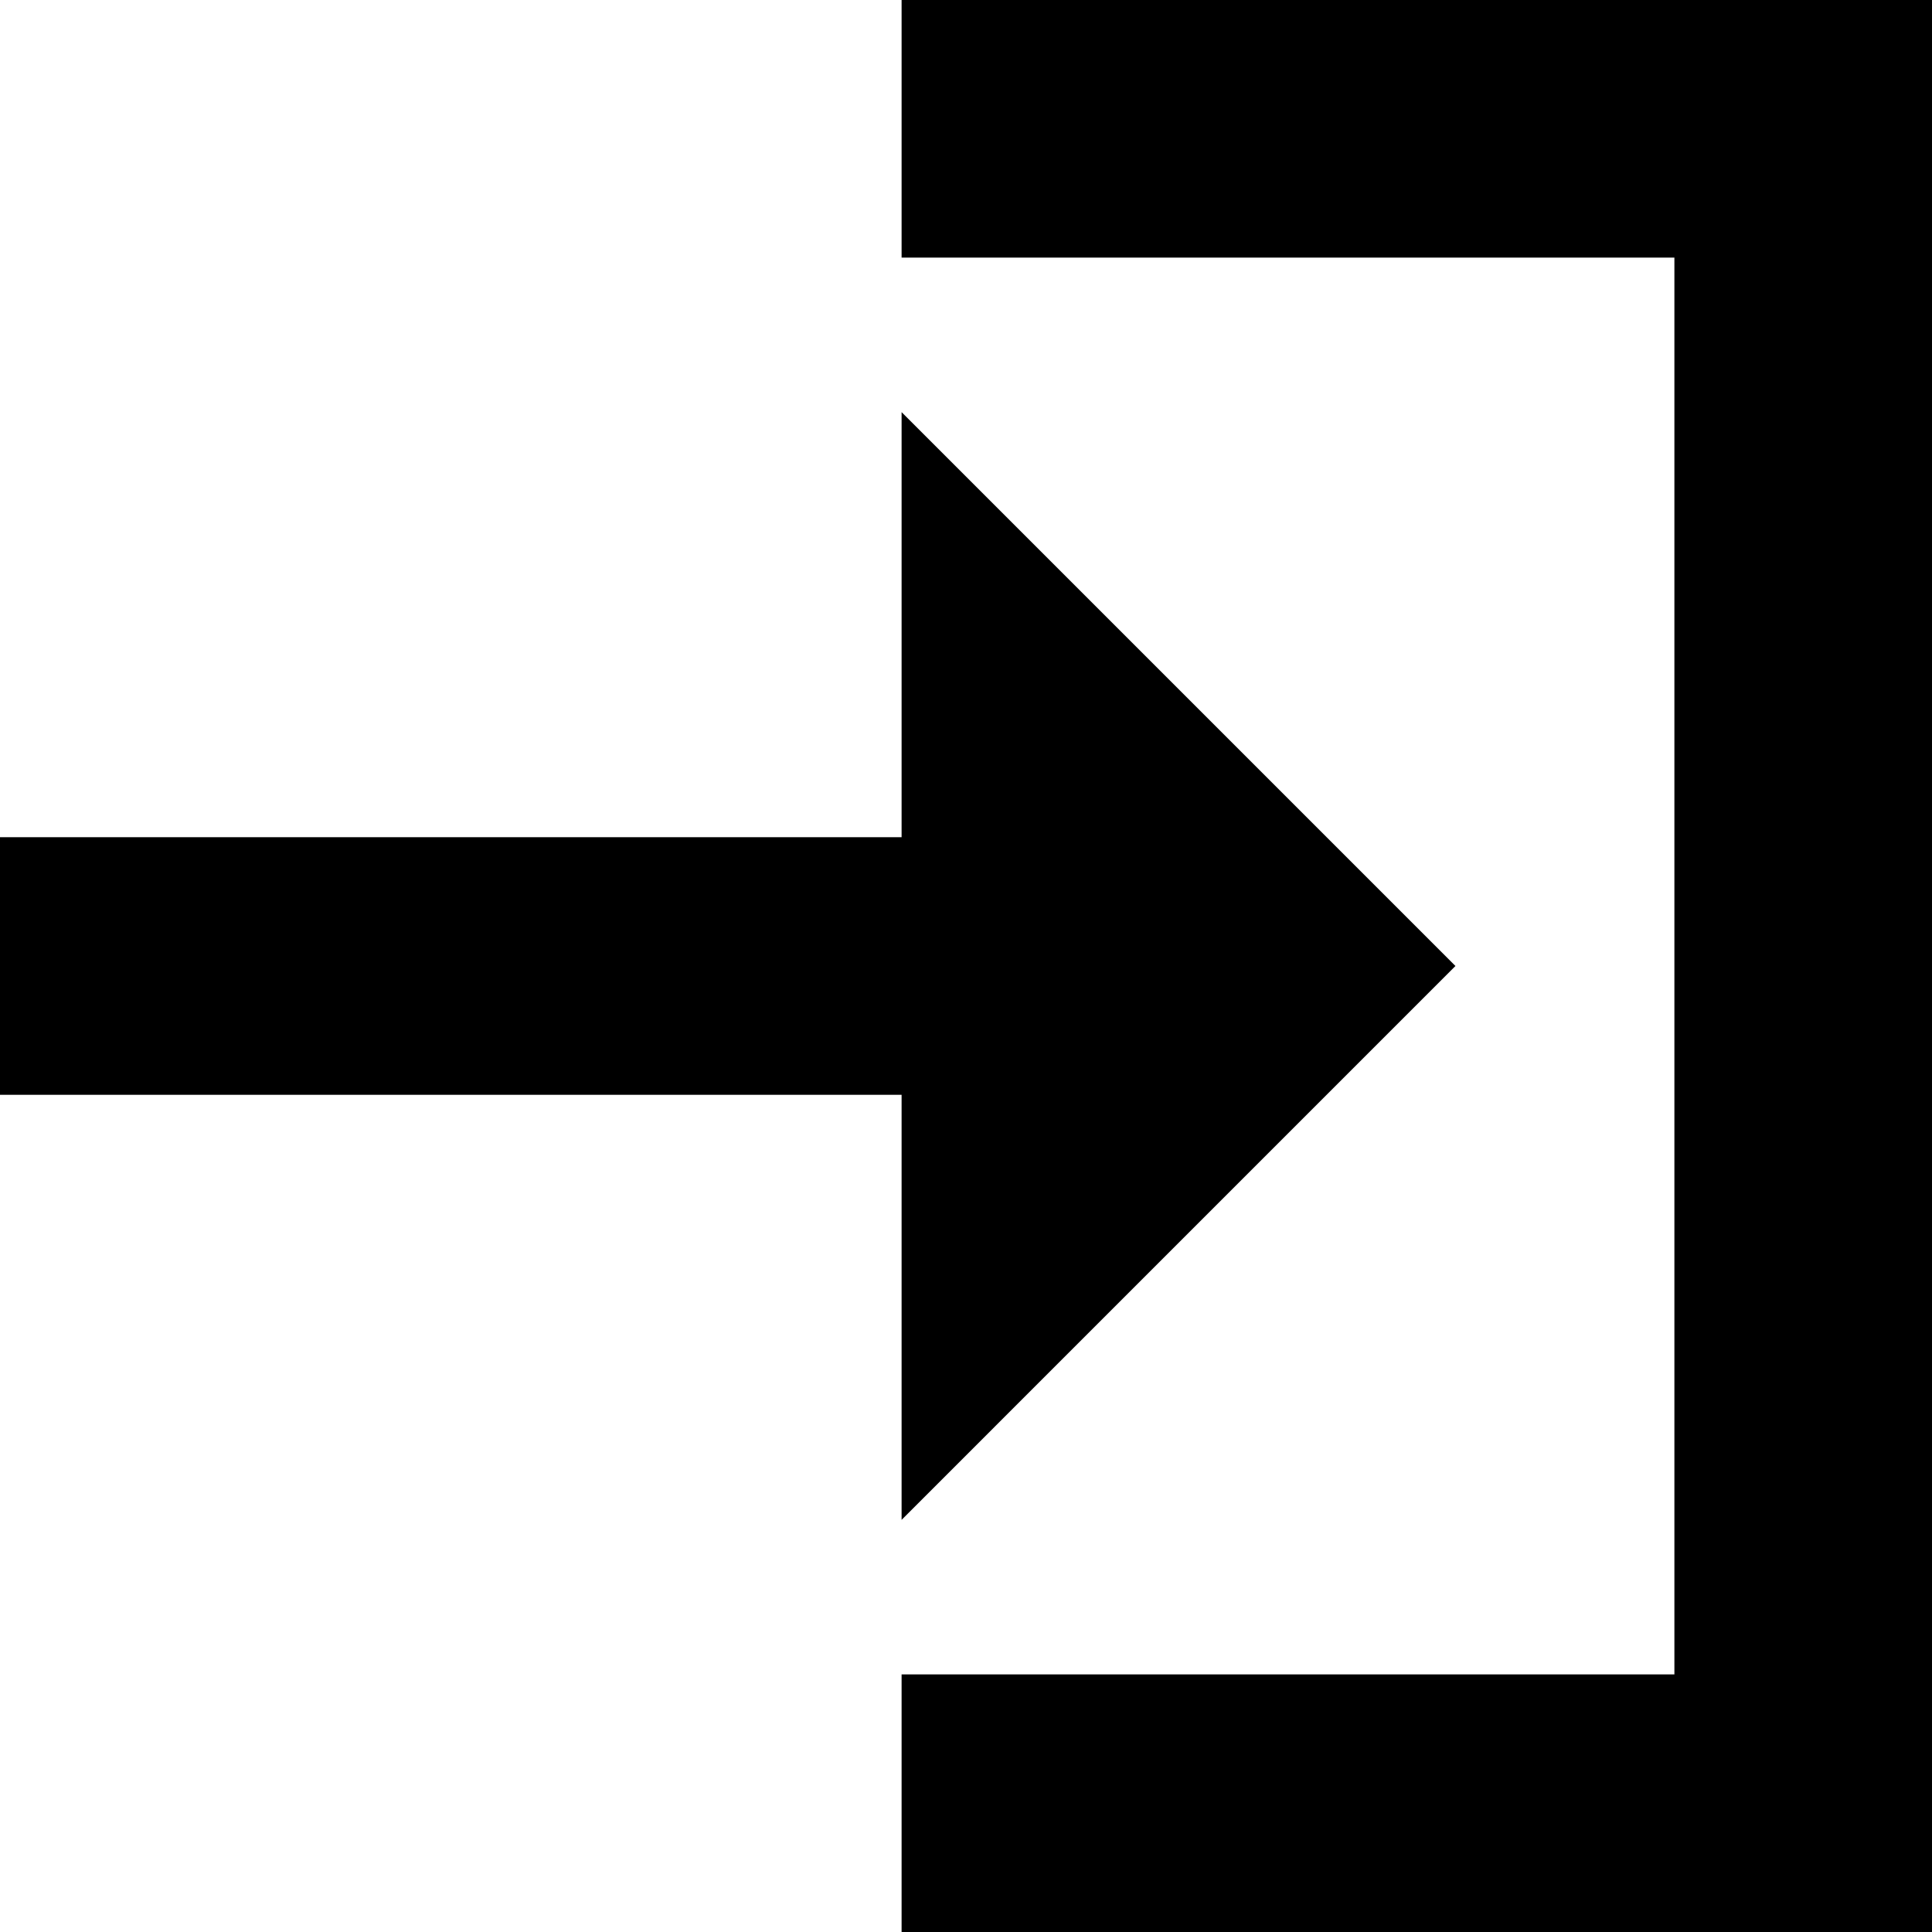 <?xml version="1.0" encoding="utf-8"?>
<!-- Generator: Adobe Illustrator 20.0.0, SVG Export Plug-In . SVG Version: 6.00 Build 0)  -->
<svg version="1.1" id="Layer_1" xmlns="http://www.w3.org/2000/svg" xmlns:xlink="http://www.w3.org/1999/xlink" x="0px" y="0px"
	 width="30px" height="30px" viewBox="0 0 30 30" style="enable-background:new 0 0 30 30;" xml:space="preserve">
<polygon  points="14,0 14,4 18,4 18.8,4 26,4 26,26 18.8,26 18,26 14,26 14,30 30,30 30,0 "/>
<polygon  points="22.6,15 14,6.4 14,13 0,13 0,17 14,17 14,23.6 "/>
</svg>
